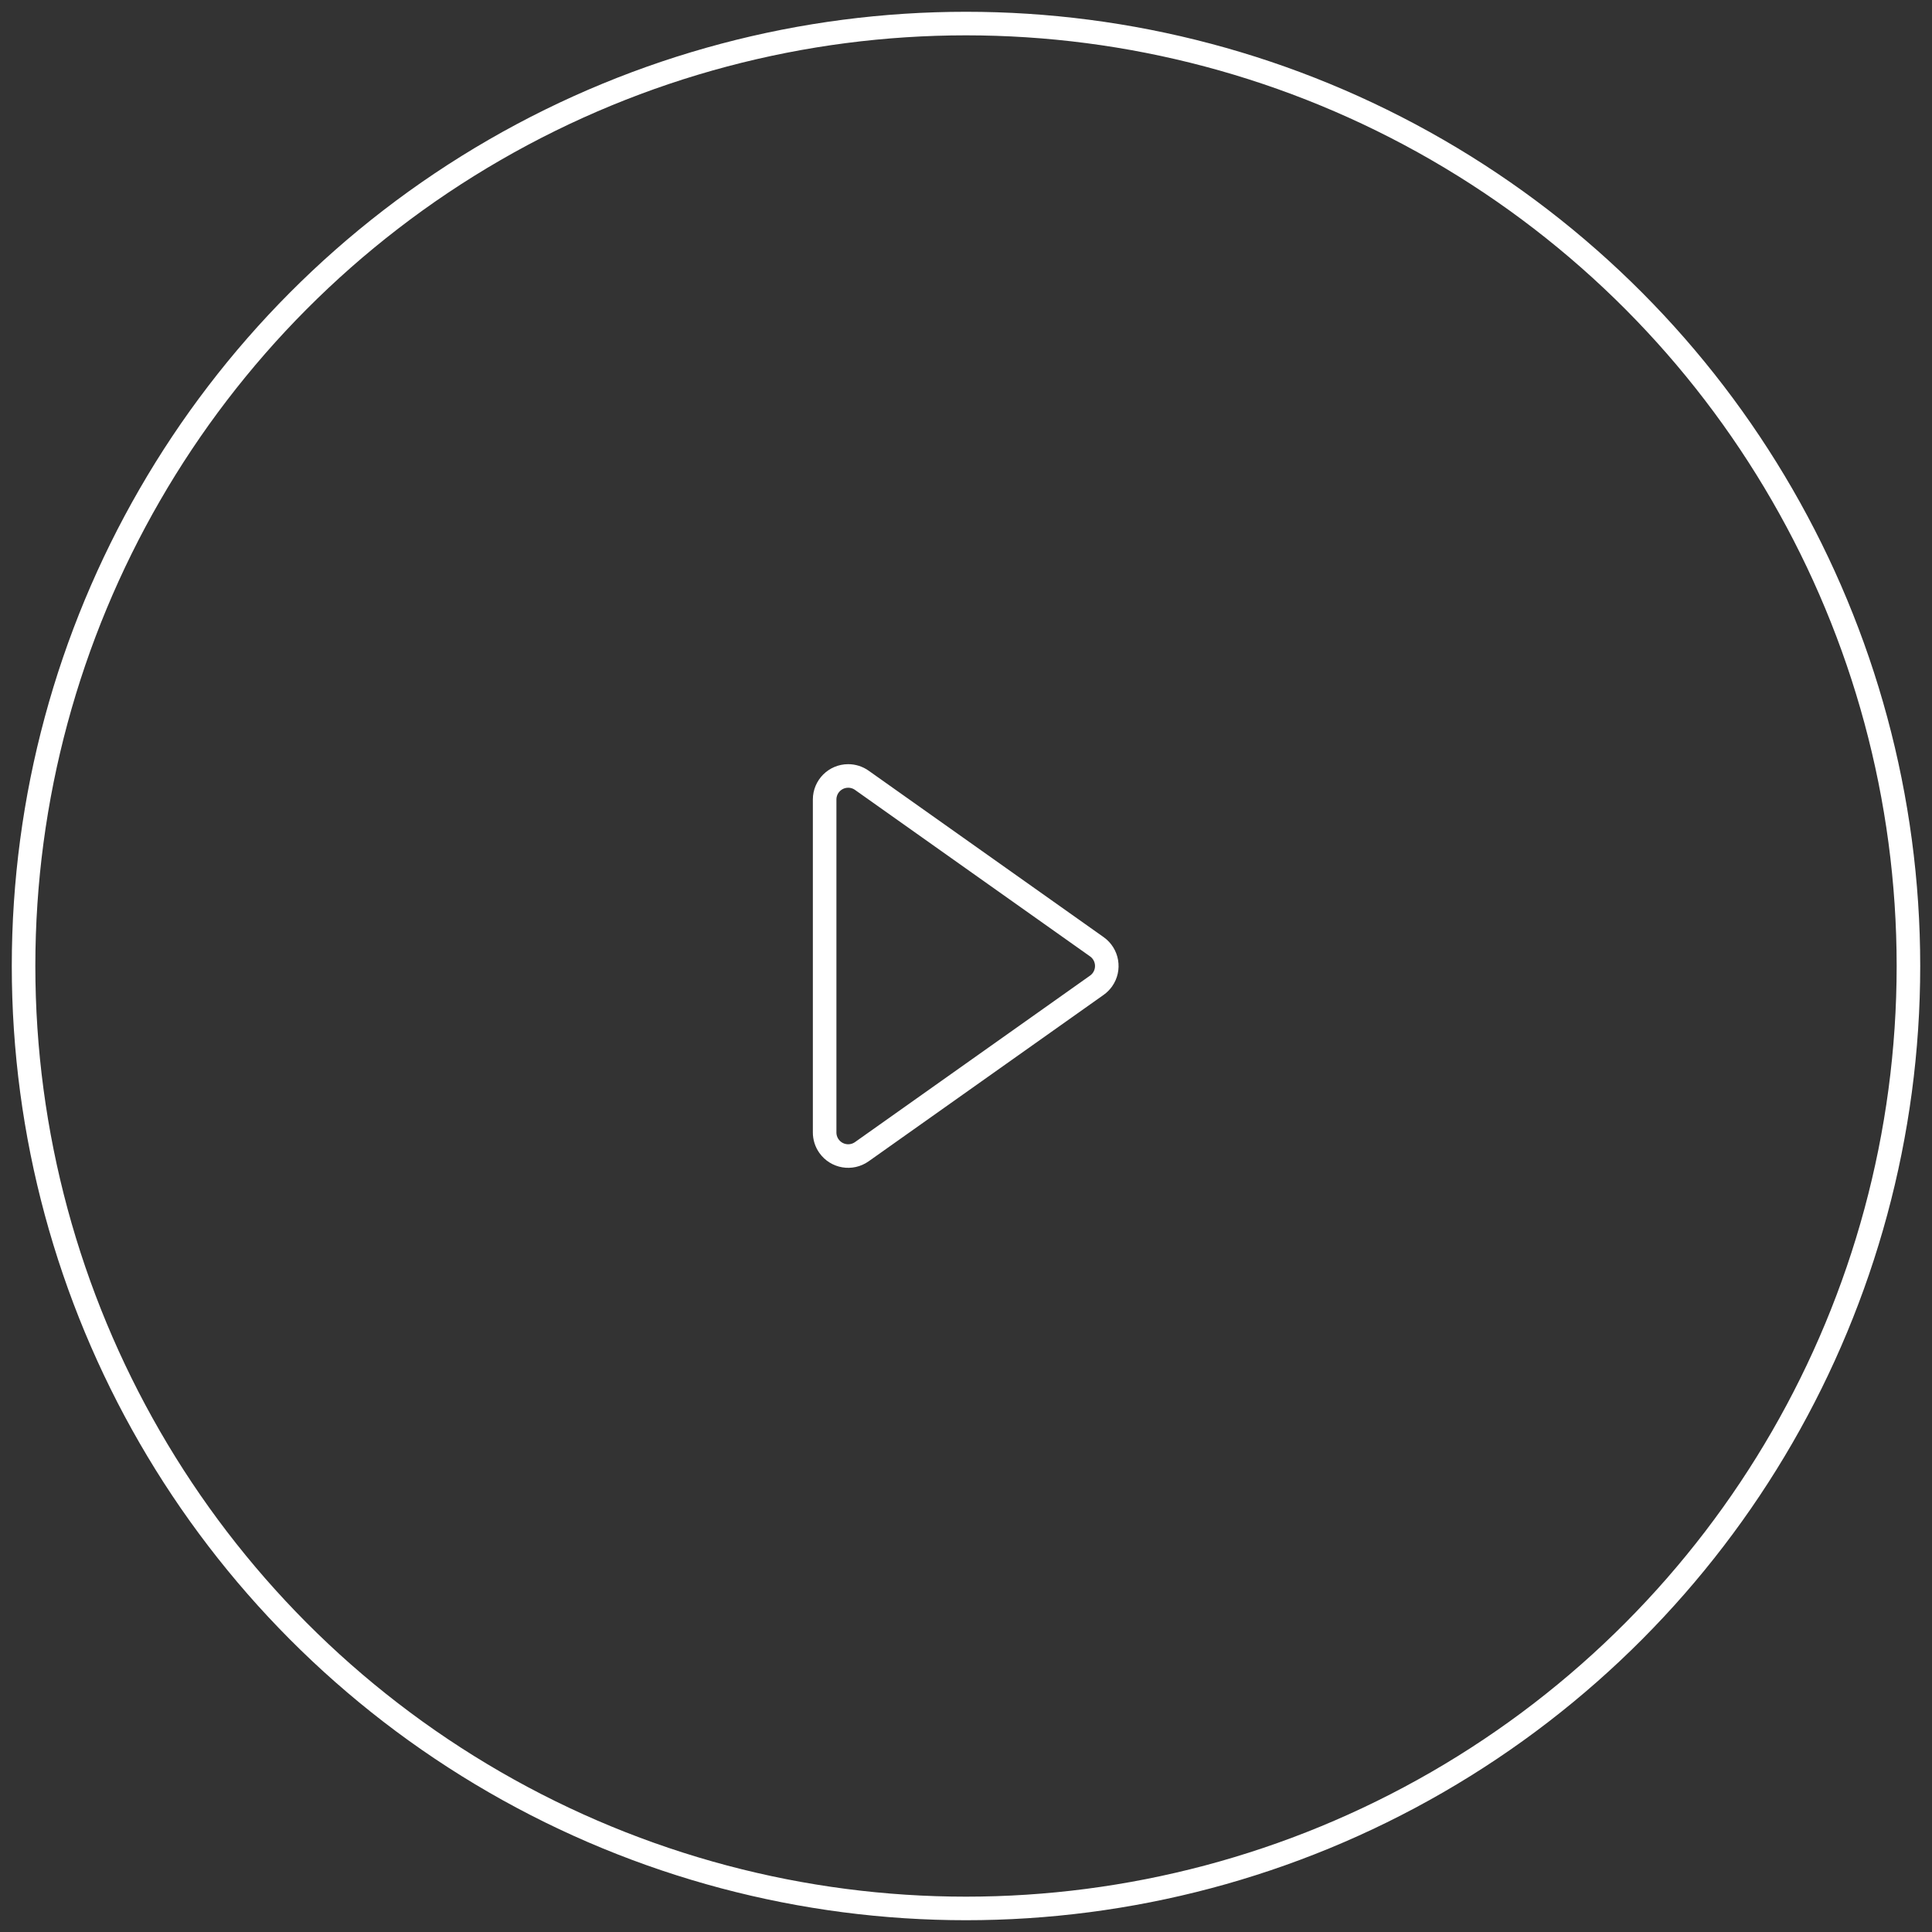 <?xml version="1.0" encoding="UTF-8"?>
<svg width="82px" height="82px" viewBox="0 0 82 82" version="1.1" xmlns="http://www.w3.org/2000/svg" xmlns:xlink="http://www.w3.org/1999/xlink">
    <rect x="0" y="0" width="82" height="82" fill="#333333" stroke="none"/>
    <!-- Generator: Sketch 45.1 (43504) - http://www.bohemiancoding.com/sketch -->
    <title>Group 31</title>
    <desc>Created with Sketch.</desc>
    <defs></defs>
    <g id="Page-1" stroke="none" stroke-width="1" fill="none" fill-rule="evenodd">
        <g id="Group-31" transform="translate(1, 1)" stroke="#FFFFFF">
            <g id="Group-5">
                <circle id="Oval-3" cx="40" cy="40" r="40"></circle>
            </g>
            <path d="M40.816,34.446 L47.882,44.422 L47.882,44.422 C48.201,44.873 48.095,45.497 47.644,45.816 C47.475,45.936 47.273,46 47.066,46 L32.934,46 L32.934,46 C32.381,46 31.934,45.552 31.934,45 C31.934,44.793 31.998,44.591 32.118,44.422 L39.184,34.446 L39.184,34.446 C39.503,33.996 40.127,33.889 40.578,34.208 C40.67,34.274 40.751,34.354 40.816,34.446 Z" id="Triangle-4" transform="translate(40, 40) rotate(90) translate(-40, -40) "></path>
        </g>
    </g>
</svg>
